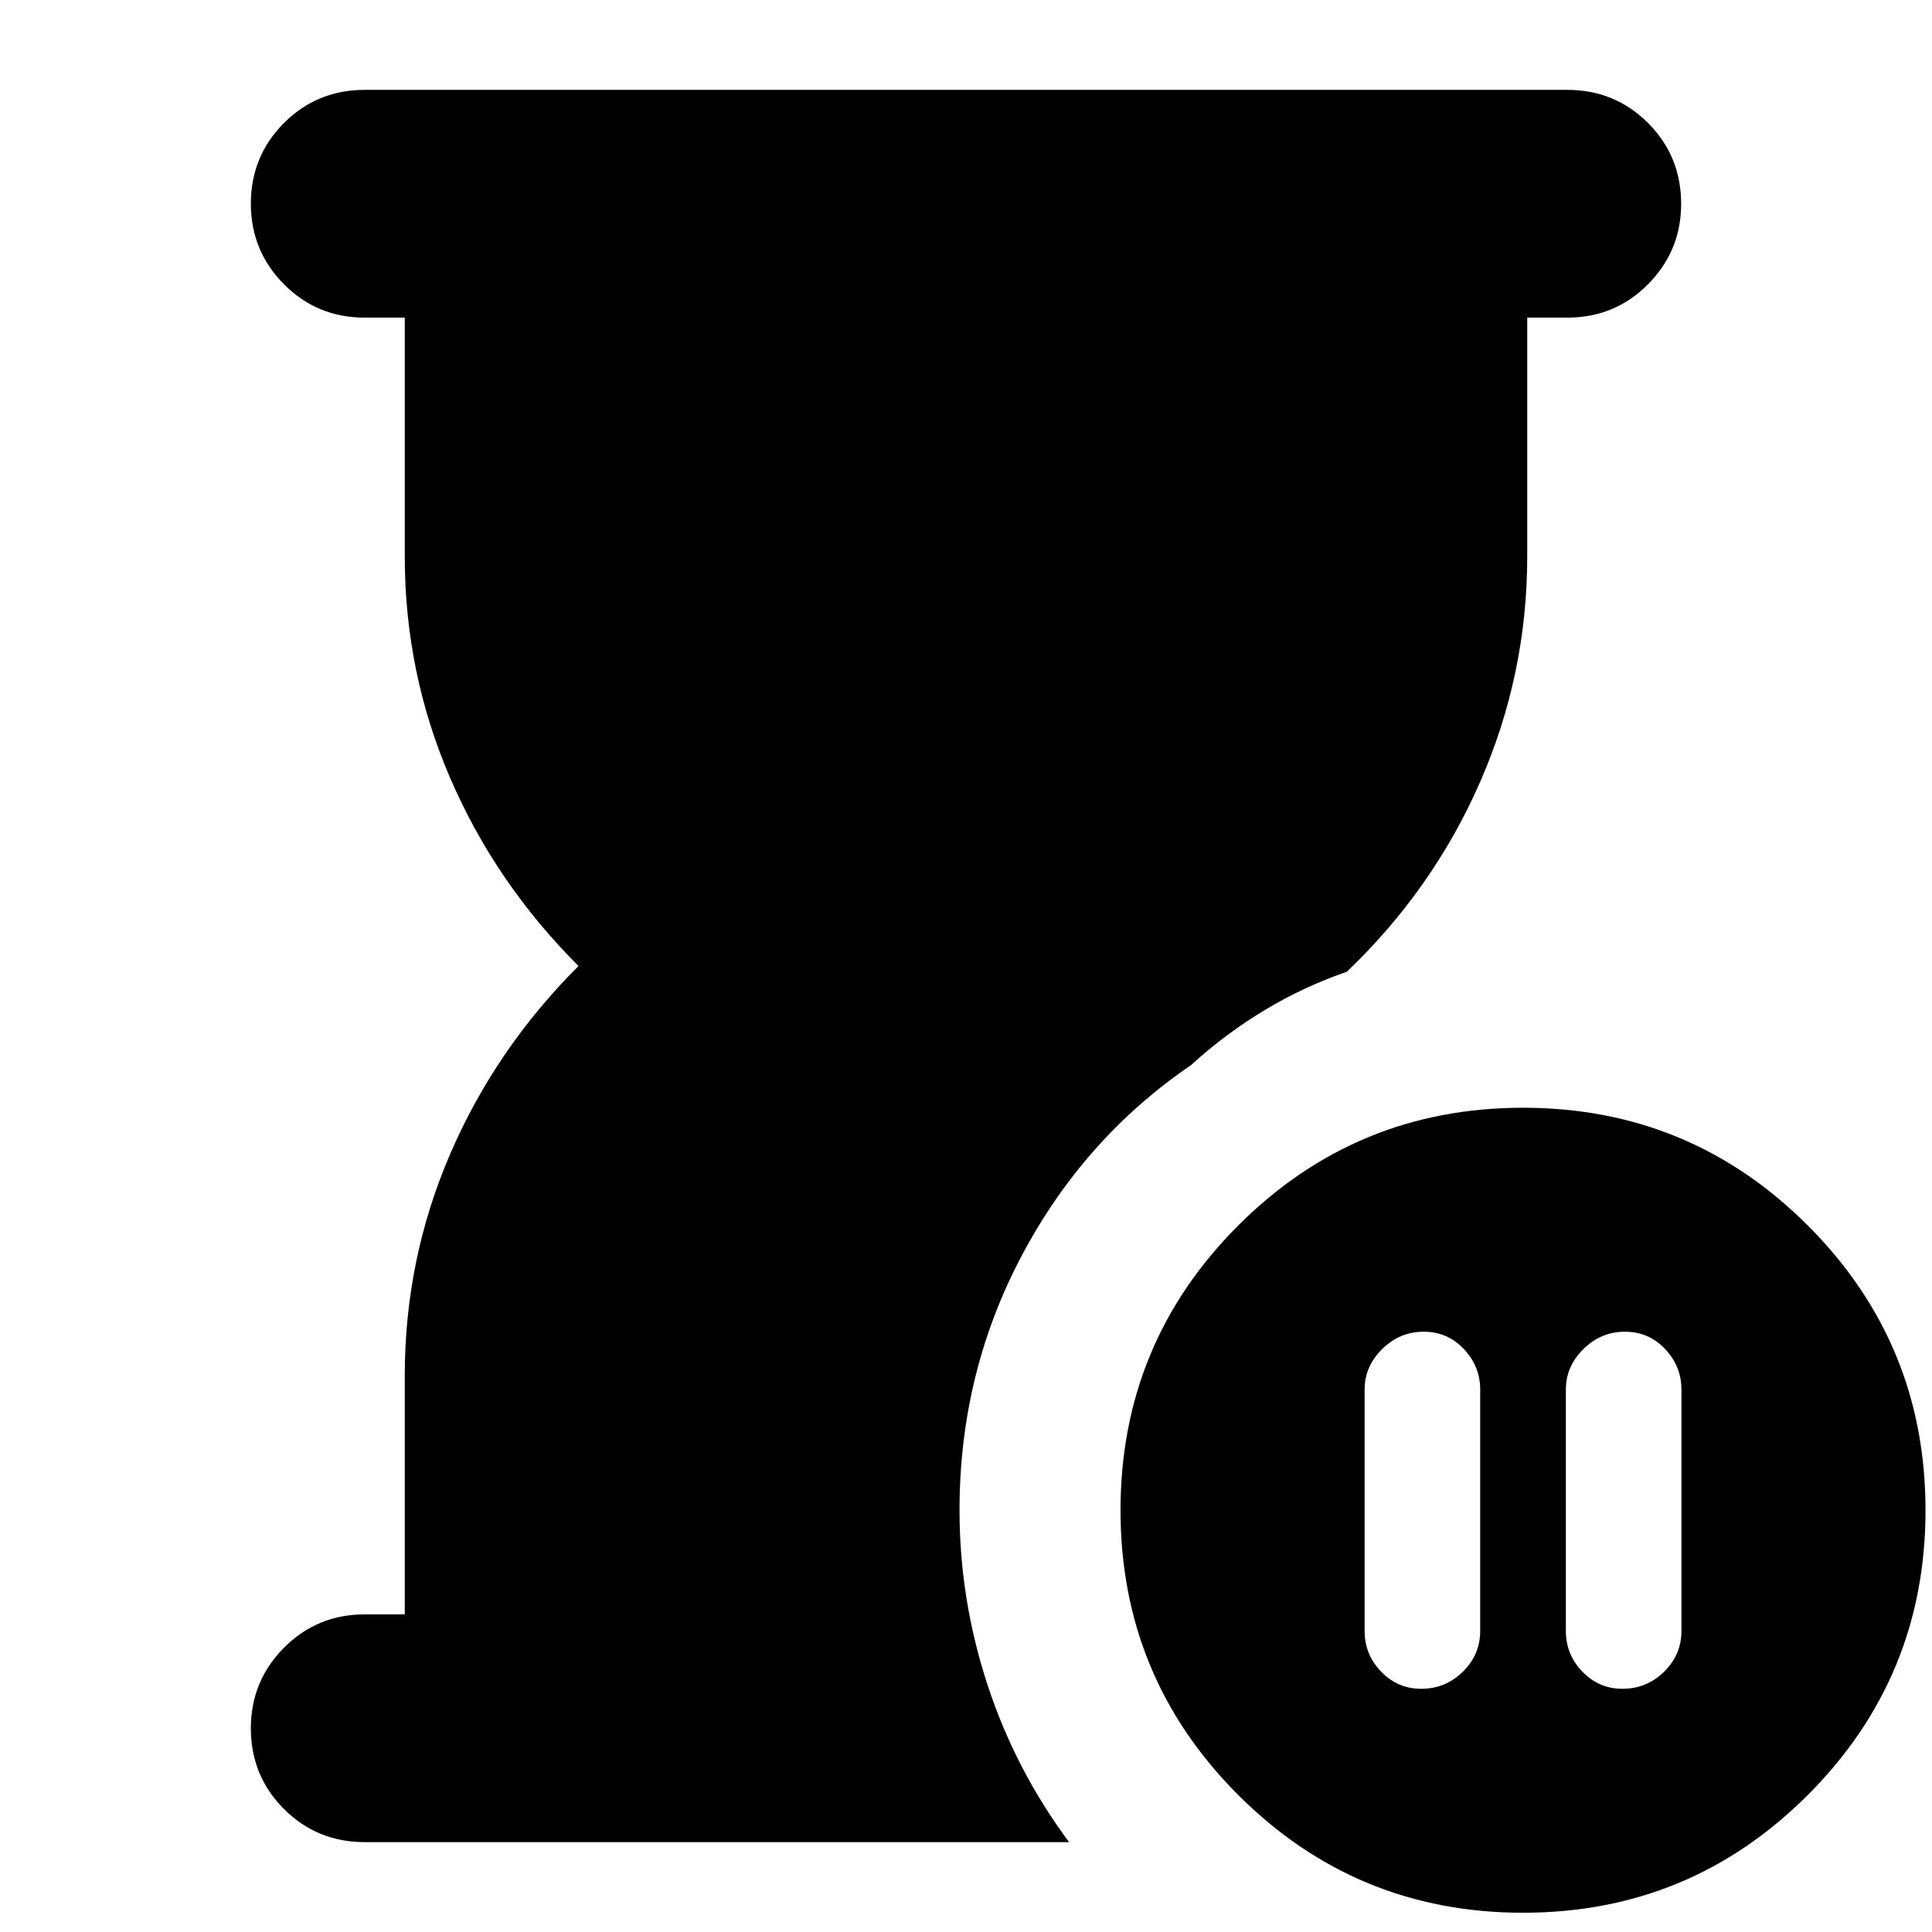 <svg xmlns="http://www.w3.org/2000/svg" height="24" viewBox="0 -960 960 960" width="24"><path d="M807.4-298.28q-11.86 0-20.6 8.61-8.73 8.62-8.73 20.1v120q0 11.73 8.23 20.23 8.24 8.49 19.86 8.49 12.1 0 20.72-8.49 8.62-8.5 8.62-20.23v-120q0-11.48-8.12-20.1-8.12-8.61-19.98-8.61ZM706.16-120.85q12.1 0 20.72-8.49 8.62-8.5 8.62-20.23v-120q0-11.48-8.12-20.1-8.12-8.61-19.98-8.61-11.86 0-20.6 8.61-8.73 8.62-8.73 20.1v120q0 11.73 8.23 20.23 8.24 8.49 19.86 8.49Zm-524.92 76.2q-23.67 0-40.13-16.46t-16.46-40.13q0-23.43 16.46-40.01t40.13-16.58h19.89v-118.65q0-57.76 22.52-110.02t63.81-93.5q-41.29-41.24-63.81-93.5-22.52-52.26-22.52-110.02v-118.65h-19.89q-23.67 0-40.13-16.58t-16.46-40.01q0-23.67 16.46-40.13t40.13-16.46h597.52q23.67 0 40.13 16.46t16.46 40.13q0 23.43-16.46 40.01t-40.13 16.58h-19.89v118.65q0 58.53-23.36 111.96-23.36 53.43-66.31 94.43-21.4 7.37-40.86 19.09-19.47 11.71-36.49 27.26-53.24 36.32-84.15 94.7-30.92 58.38-30.92 126.51 0 44.23 13.87 86.63 13.87 42.39 40.57 78.29H181.24ZM756.78-9.57q-83 0-141.5-58.5t-58.5-141.5q0-83 58.5-141.5t141.5-58.5q83 0 141.5 58.5t58.5 141.5q0 83-58.5 141.5t-141.5 58.5Z"/></svg>